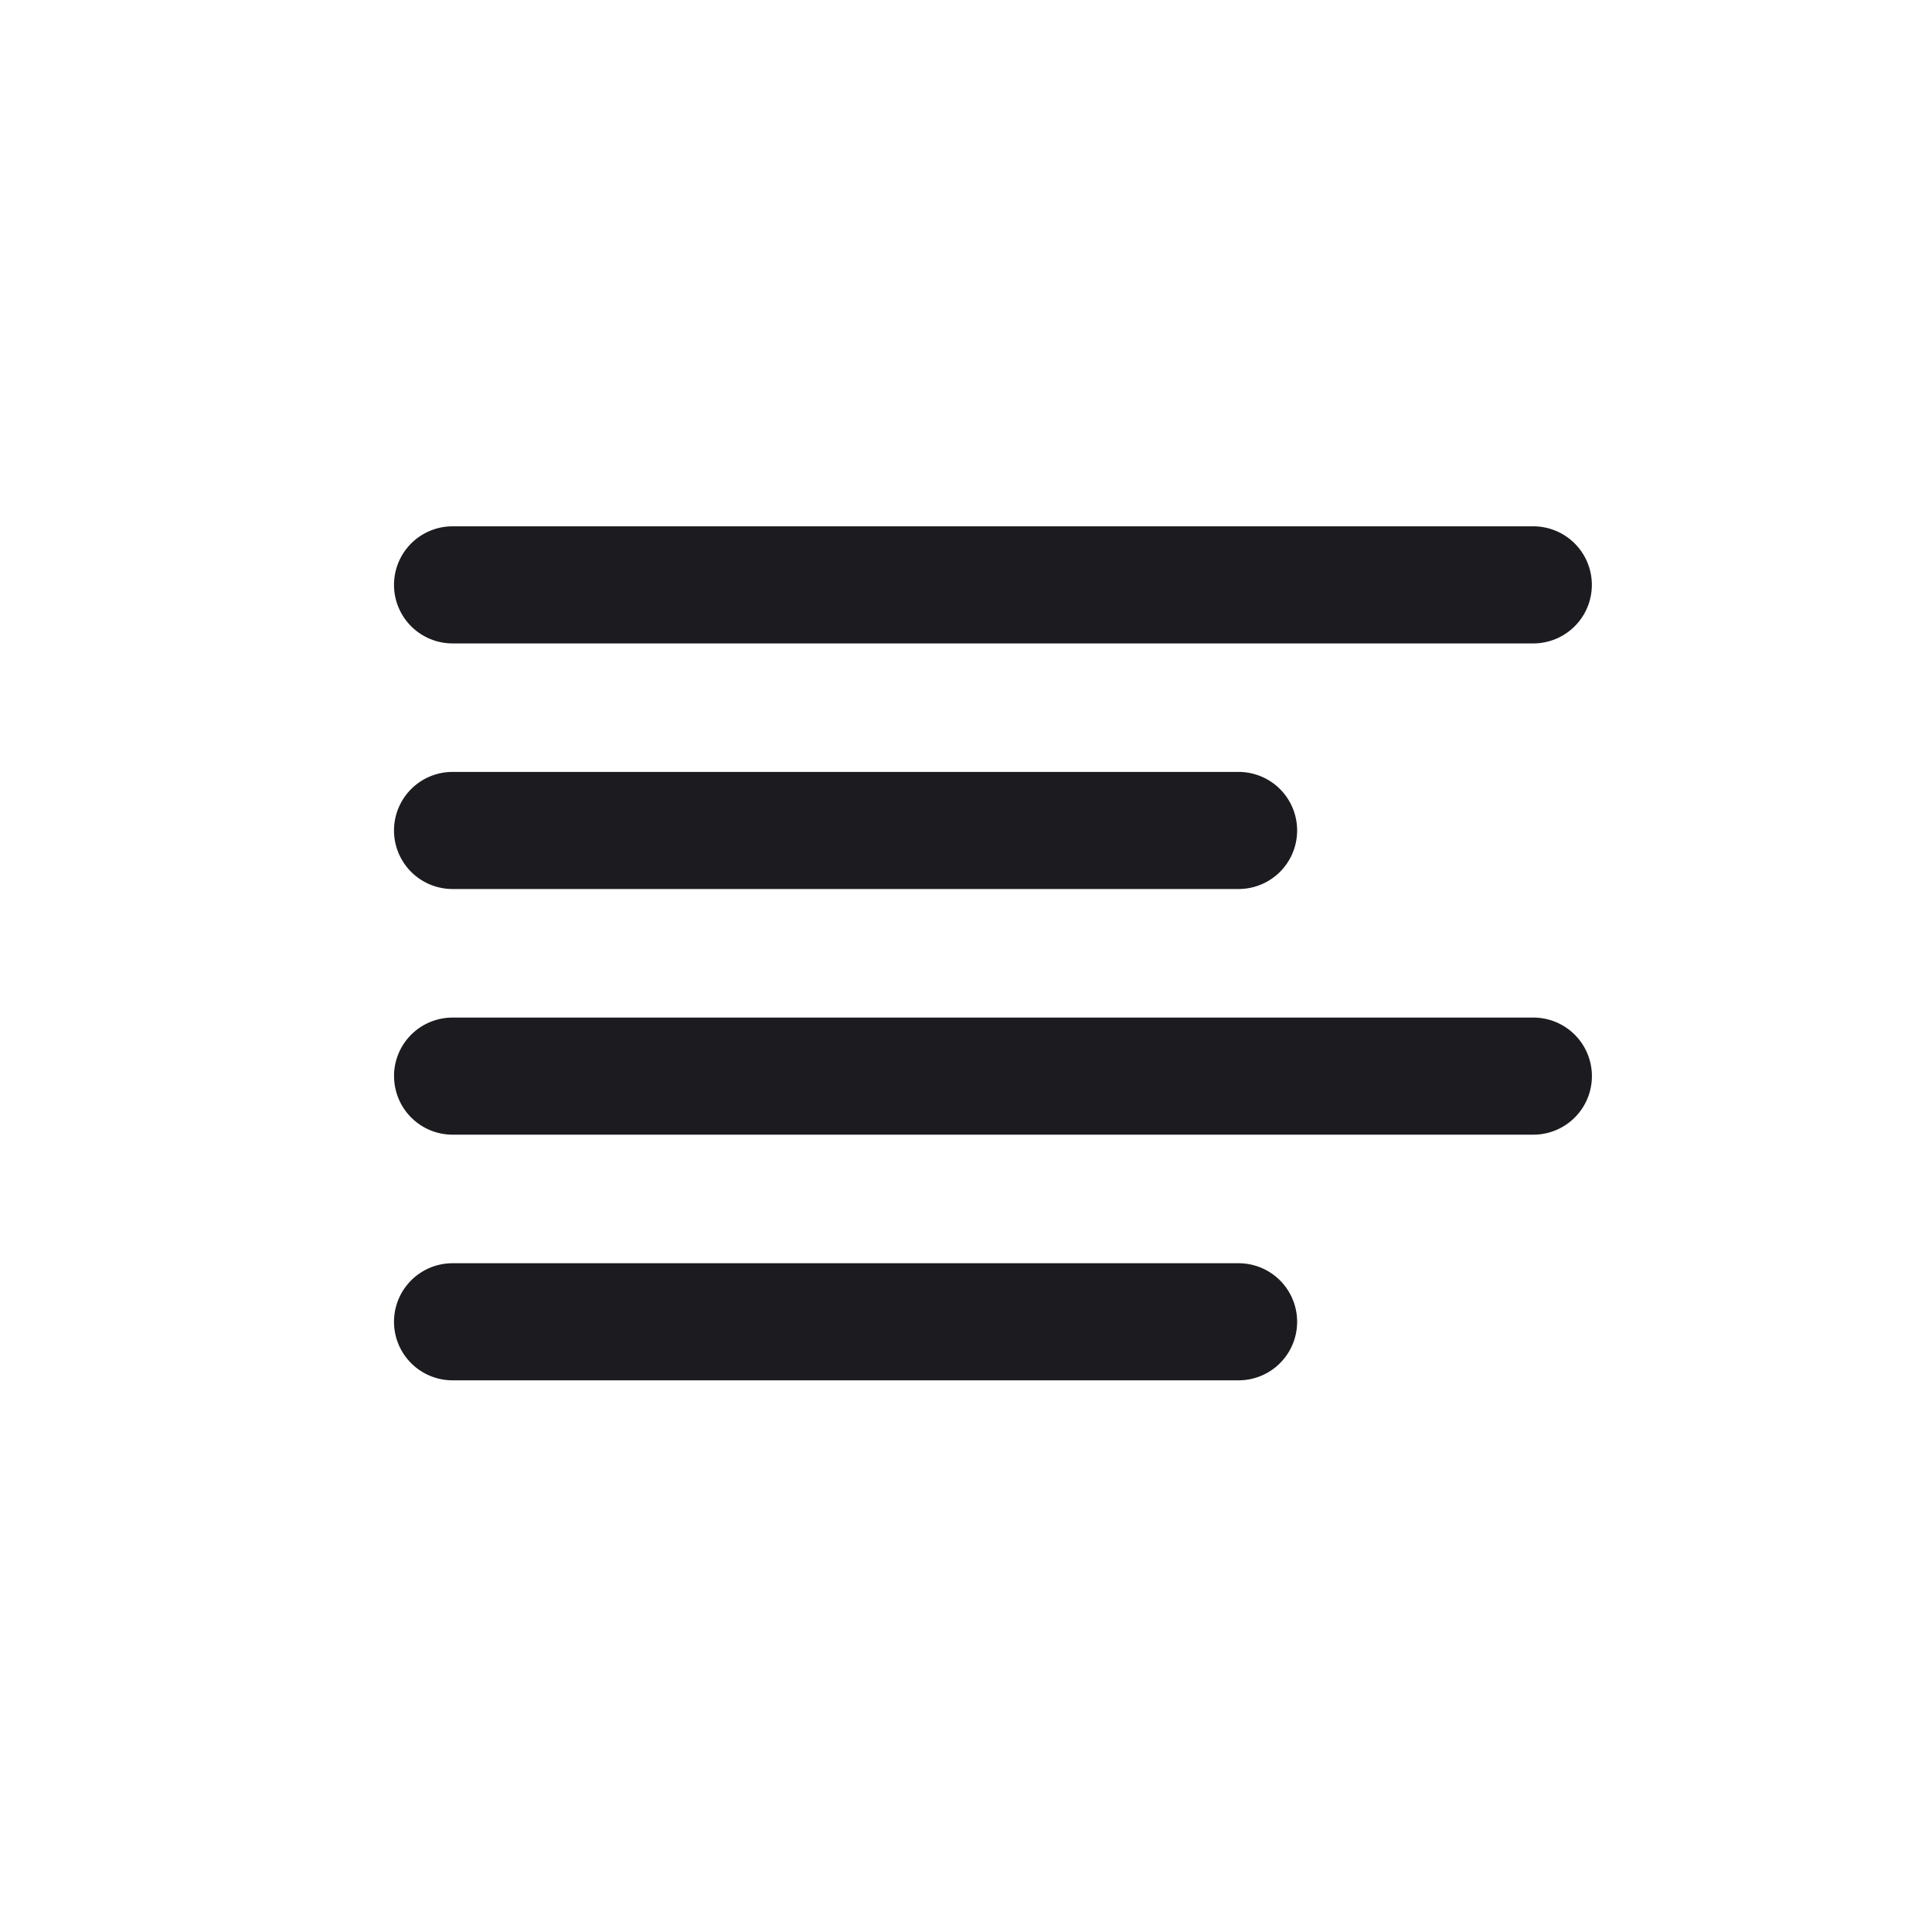 <svg xmlns="http://www.w3.org/2000/svg" width="33" height="33" fill="none"><path fill="#1C1B1F" fill-rule="evenodd" d="M7.73 8.99a1 1 0 1 0 0 2h18.46a1 1 0 0 0 0-2H7.73Zm0 4.195a1 1 0 1 0 0 2h13.426a1 1 0 1 0 0-2H7.729Zm-1 5.196a1 1 0 0 1 1-1h18.461a1 1 0 1 1 0 2H7.731a1 1 0 0 1-1-1Zm1 3.196a1 1 0 1 0 0 2h13.426a1 1 0 1 0 0-2H7.73Z" clip-rule="evenodd"/></svg>